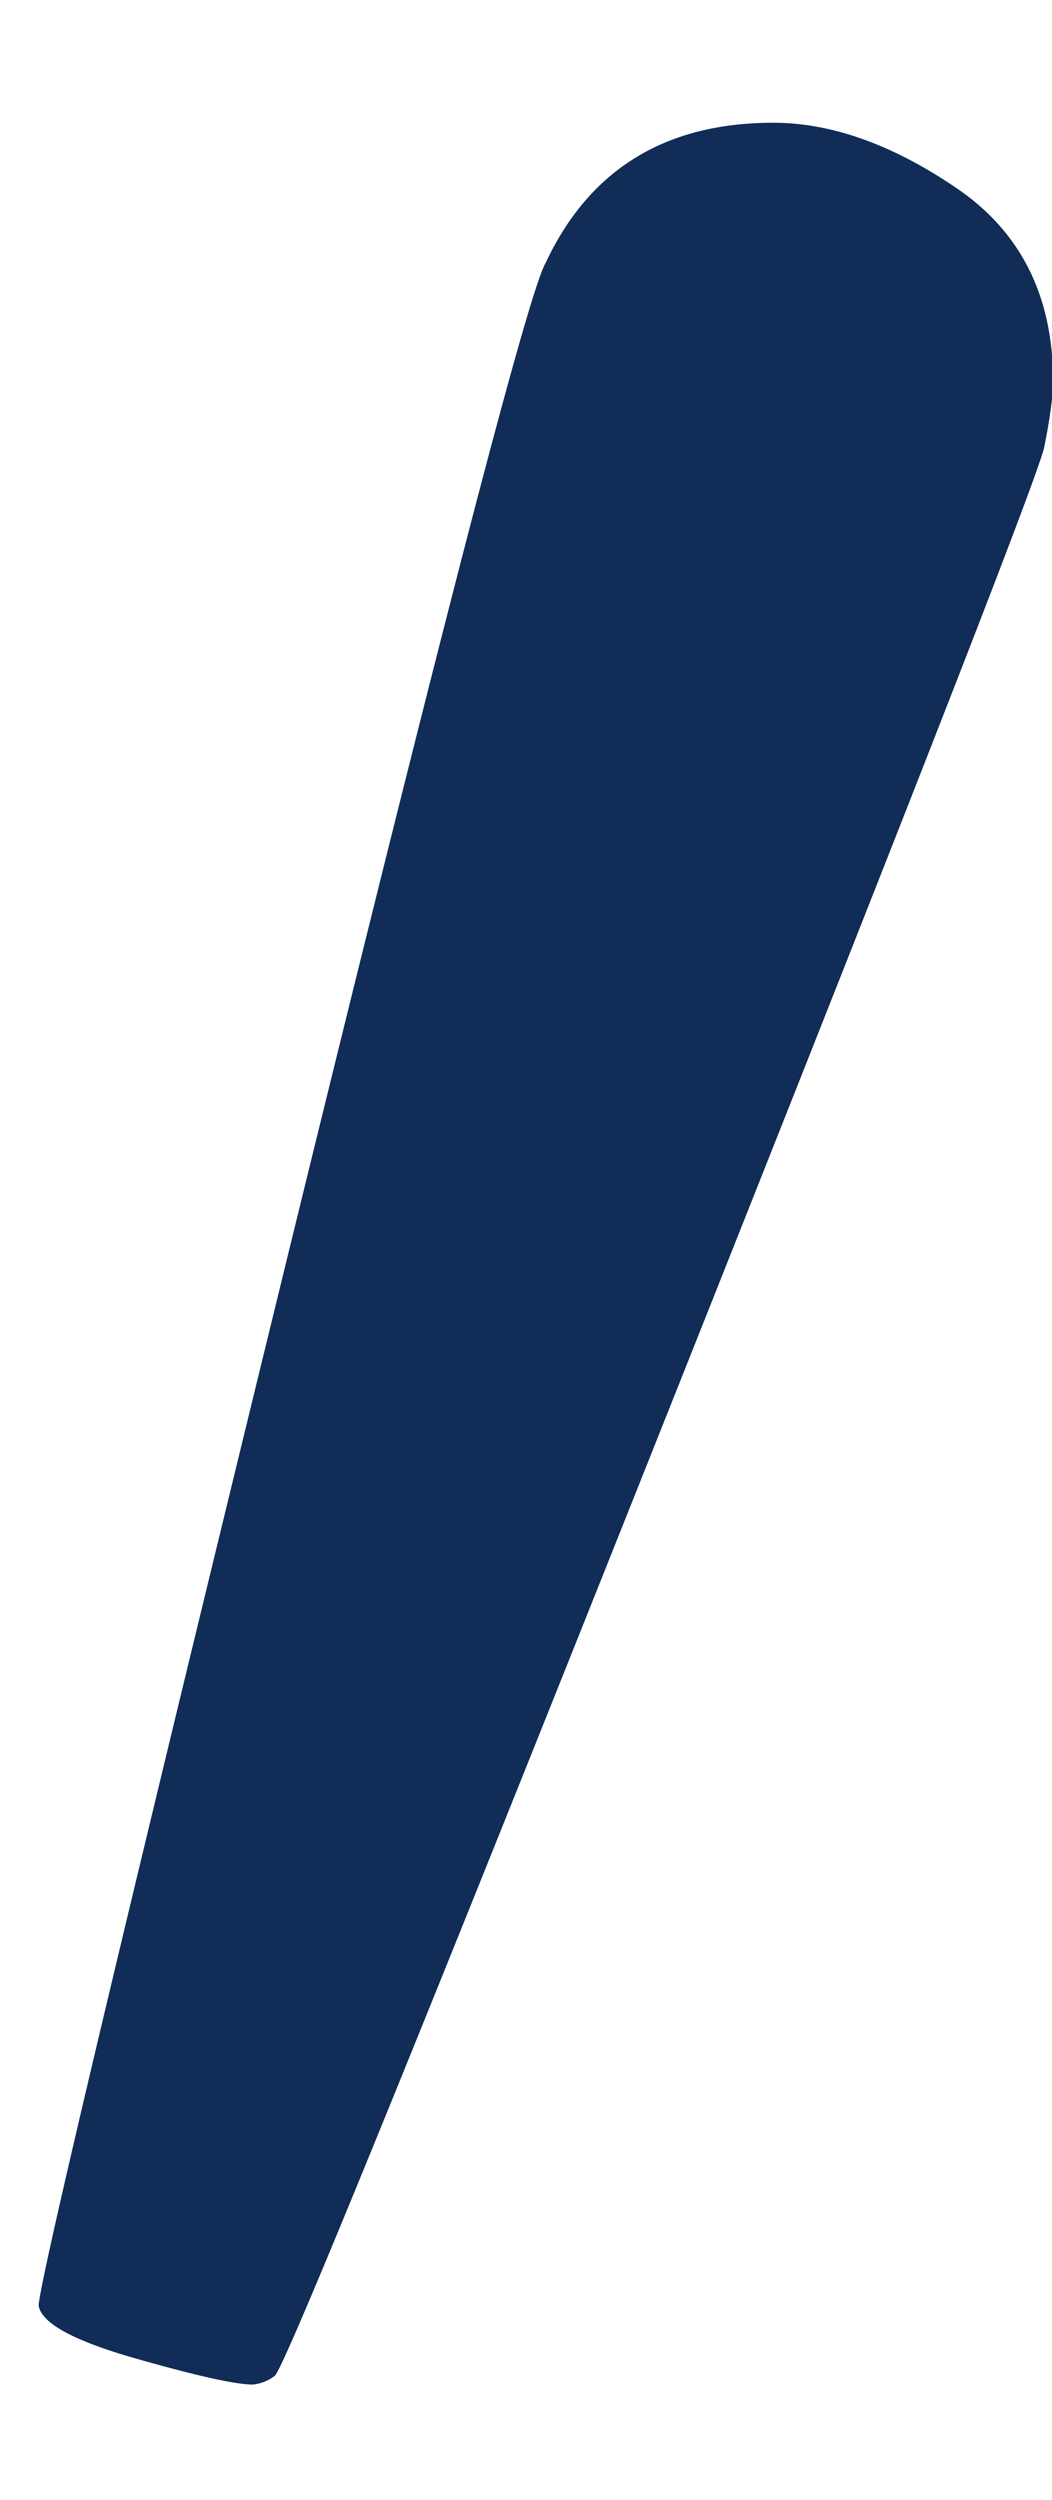<svg width="8" height="19" fill="none" xmlns="http://www.w3.org/2000/svg"><path d="M1.923 18.124c-.133 0-.432-.067-.898-.2-.465-.133-.709-.266-.731-.399 0-.155.61-2.726 1.829-7.714C3.342 4.823 4.018 2.219 4.15 1.997 4.483 1.287 5.06.933 5.88.933c.443 0 .909.166 1.397.499.487.332.731.82.731 1.463 0 .11-.022.277-.066.498-.023.156-.987 2.627-2.893 7.415-1.907 4.789-2.893 7.205-2.96 7.25a.324.324 0 0 1-.166.066Z" fill="#102C57"/></svg>